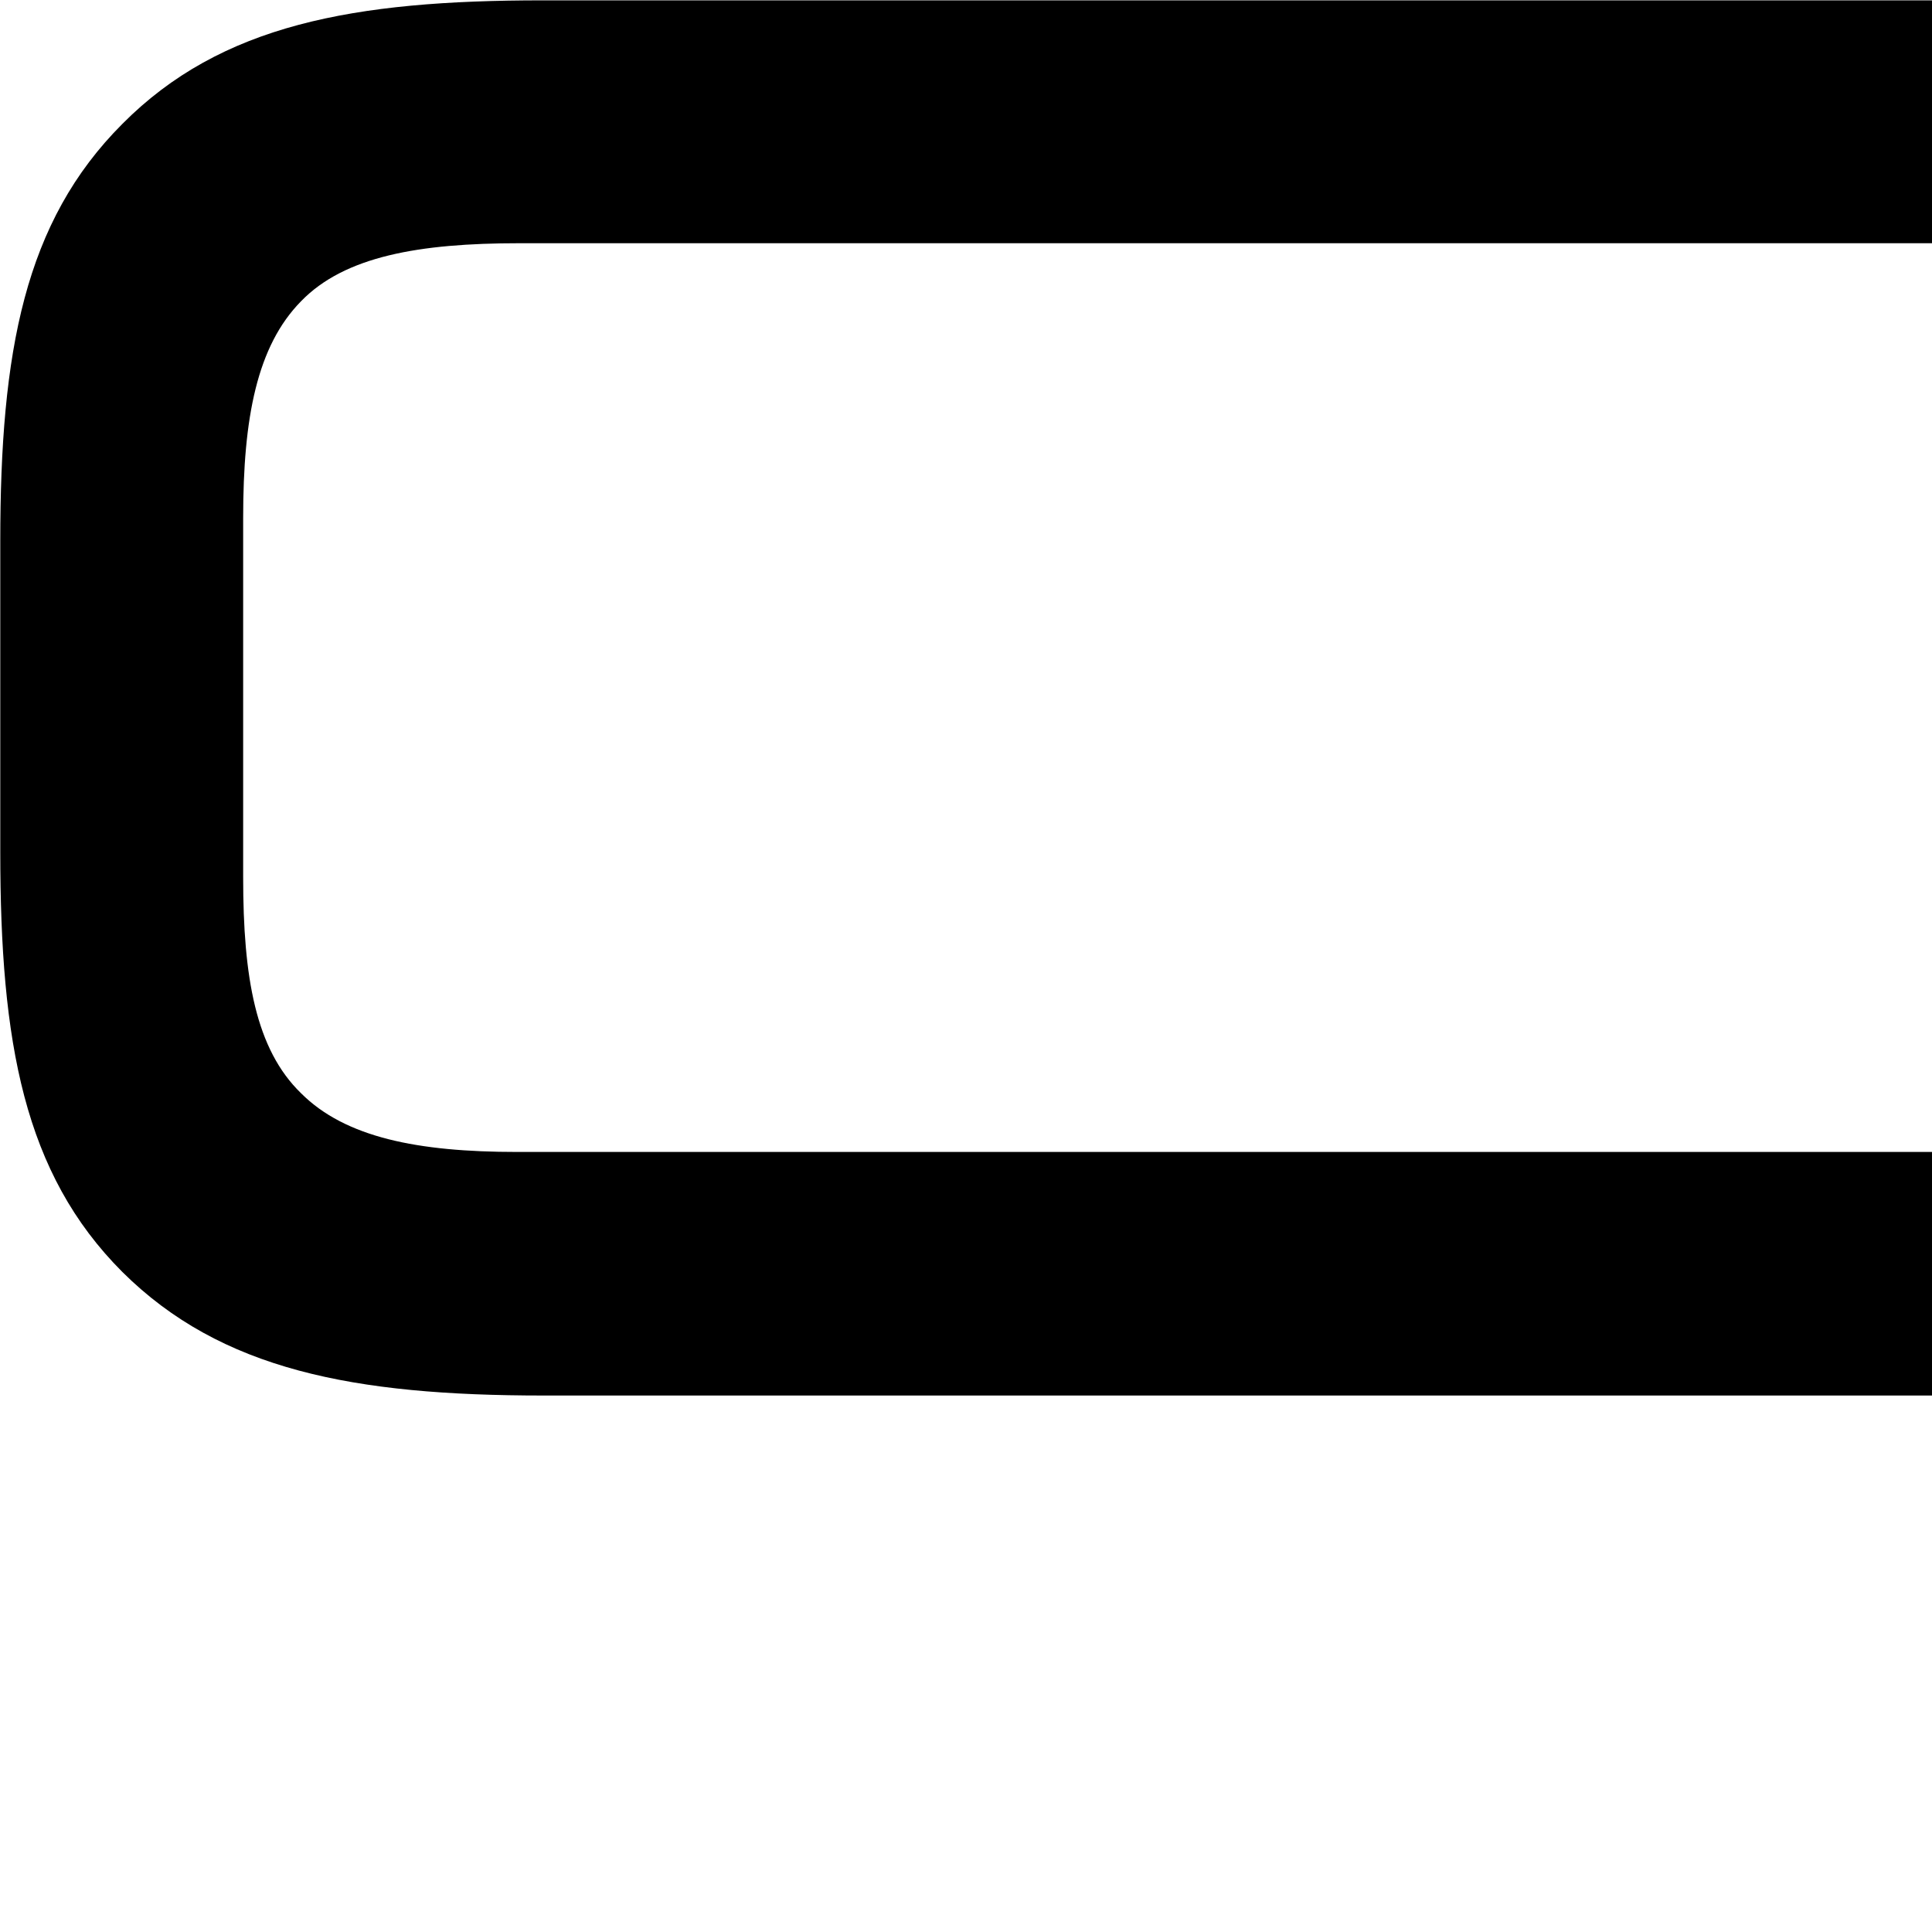<svg xmlns="http://www.w3.org/2000/svg" viewBox="0 0 28 28" width="28" height="28">
  <path d="M7.874 20.225H29.244C31.994 20.225 33.924 19.855 35.344 18.435C36.764 17.005 37.124 15.105 37.124 12.345V7.875C37.124 5.095 36.764 3.195 35.344 1.775C33.904 0.355 31.994 0.005 29.244 0.005H7.864C5.124 0.005 3.204 0.355 1.774 1.795C0.354 3.215 0.004 5.095 0.004 7.845V12.345C0.004 15.105 0.344 17.005 1.774 18.435C3.204 19.855 5.124 20.225 7.874 20.225ZM7.494 16.695C6.054 16.695 5.004 16.485 4.364 15.845C3.704 15.205 3.524 14.165 3.524 12.715V7.505C3.524 6.055 3.724 5.015 4.364 4.365C4.994 3.715 6.074 3.525 7.524 3.525H29.614C31.054 3.525 32.114 3.735 32.754 4.375C33.404 5.005 33.594 6.045 33.594 7.495V12.715C33.594 14.165 33.404 15.185 32.754 15.845C32.114 16.485 31.054 16.695 29.614 16.695ZM39.334 14.125C40.564 14.045 42.224 12.465 42.224 10.105C42.224 7.735 40.564 6.165 39.334 6.085Z" />
</svg>